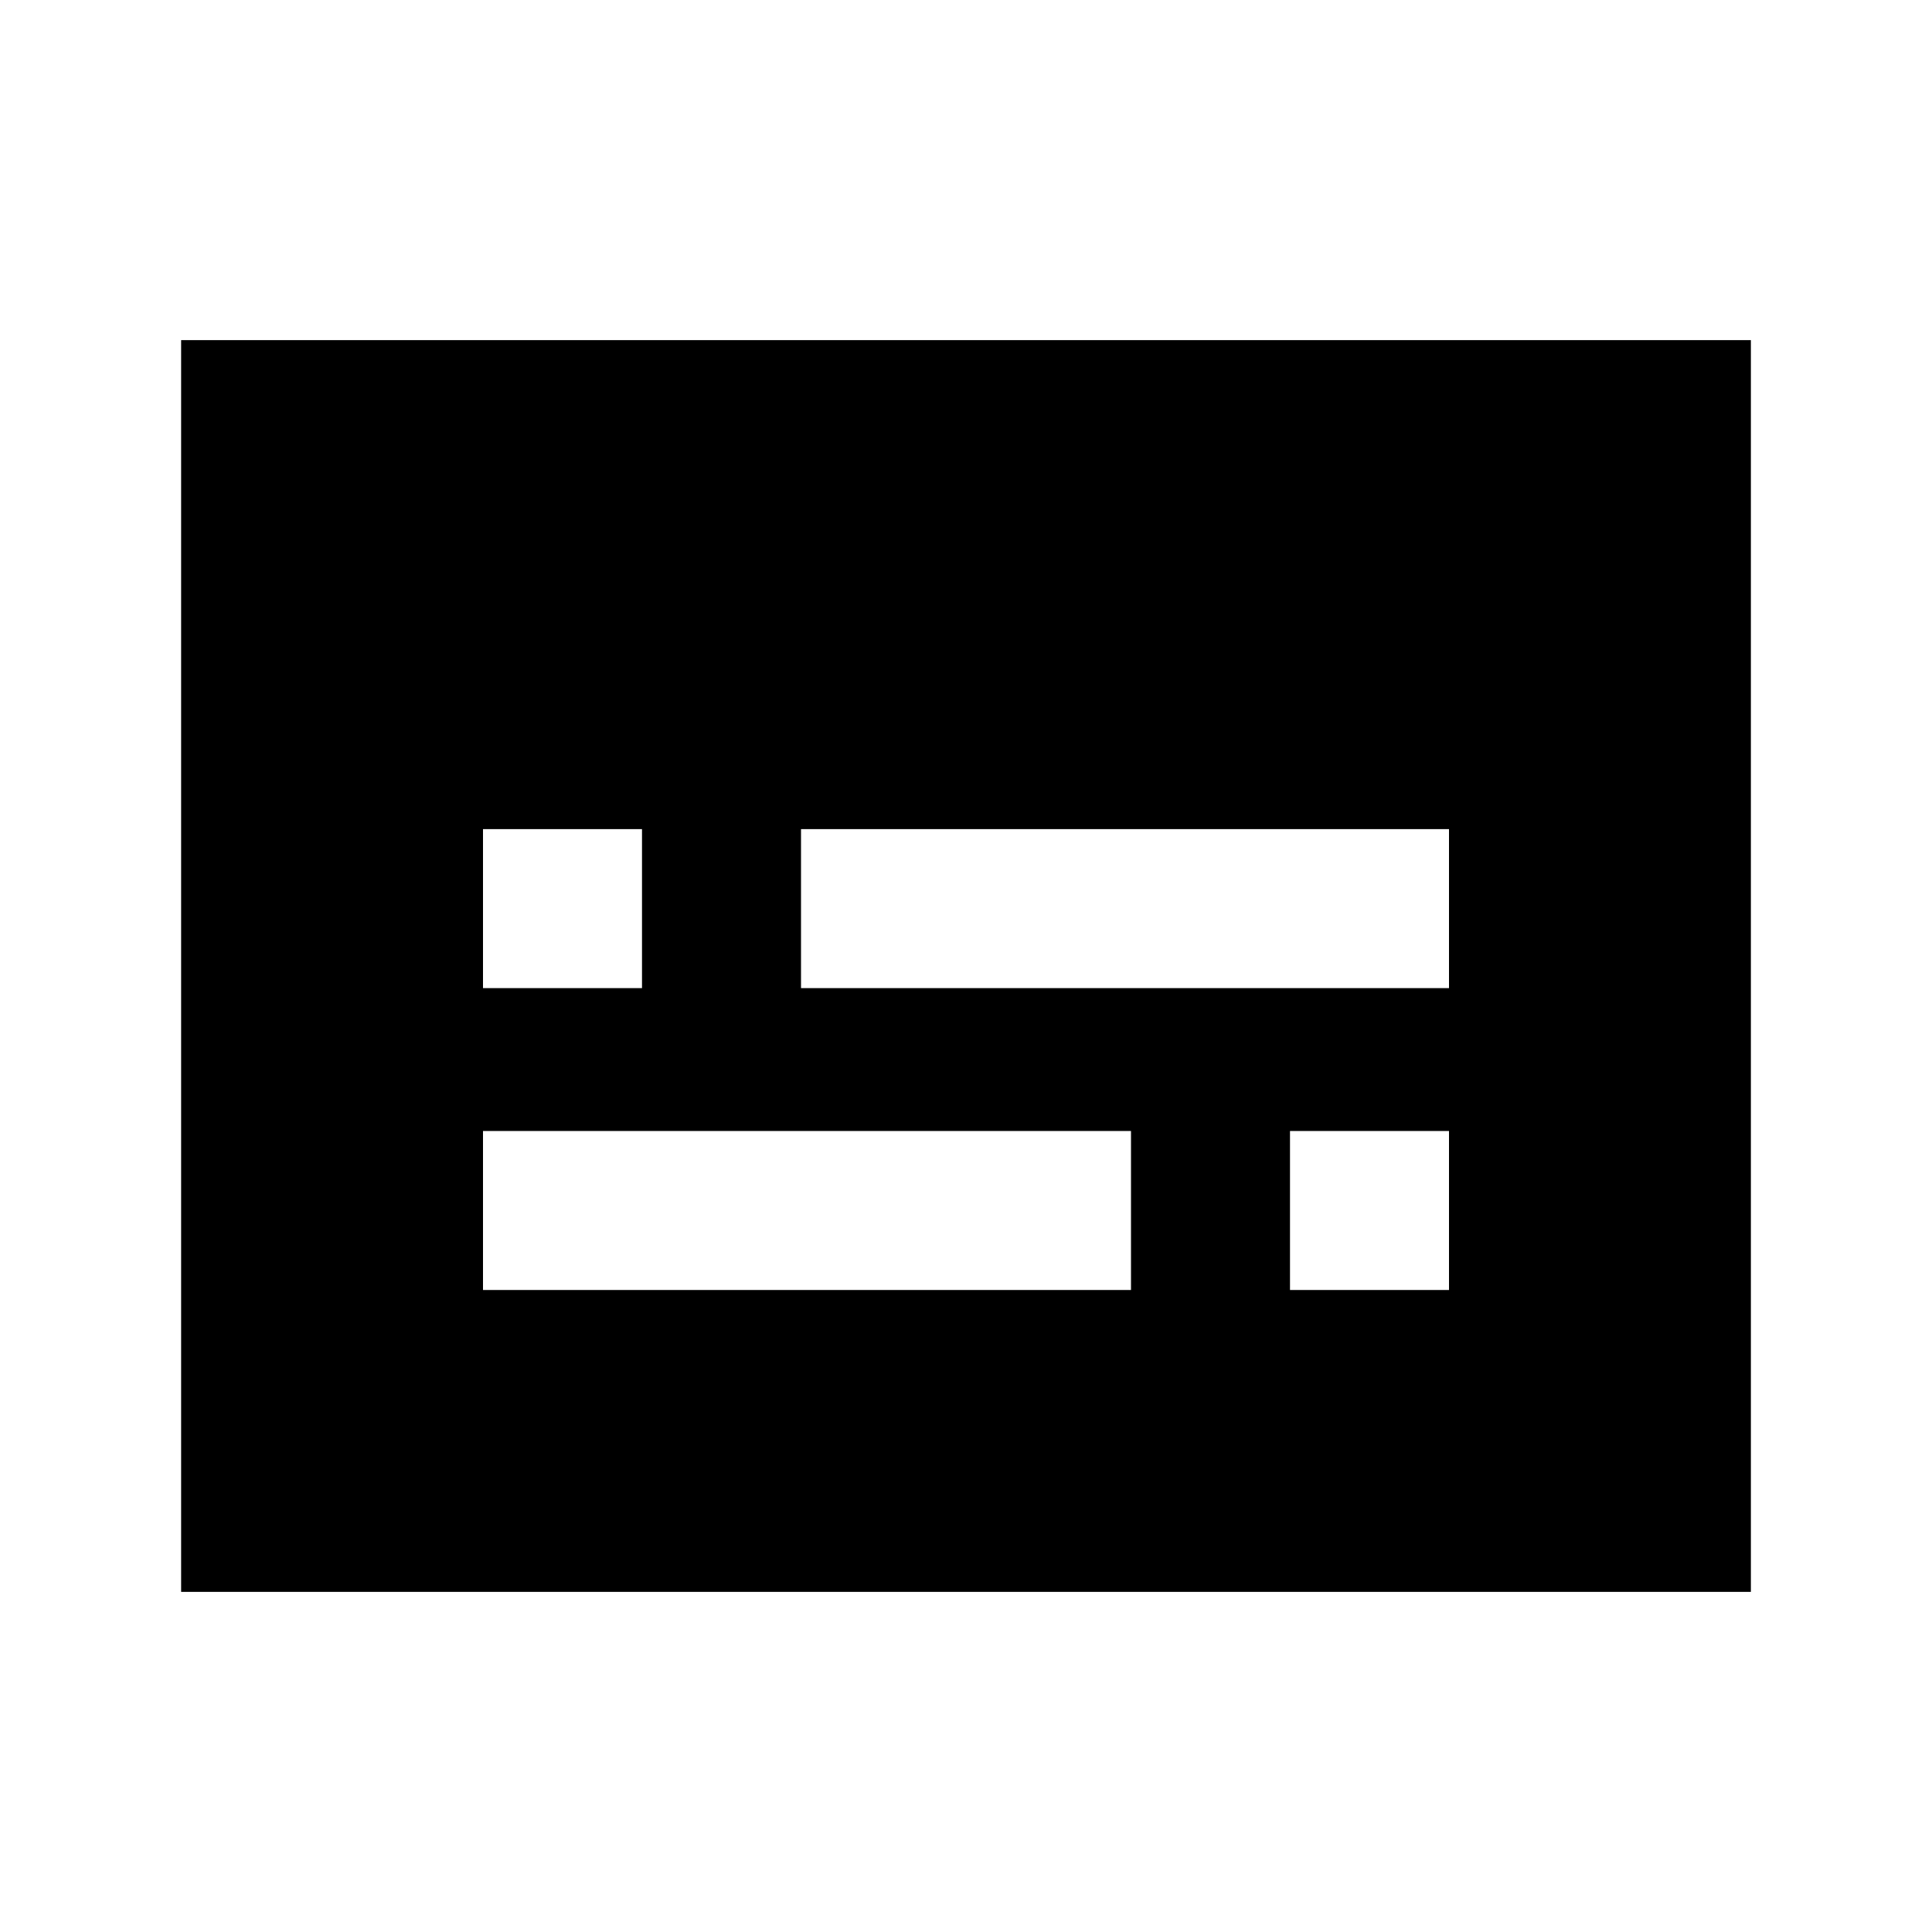 <svg xmlns="http://www.w3.org/2000/svg" height="20" width="20"><path d="M5 10.229H6.646V8.583H5ZM5 13.354H11.708V11.708H5ZM13.354 13.354H15V11.708H13.354ZM8.292 10.229H15V8.583H8.292ZM1.875 16.479V3.521H18.125V16.479Z"/></svg>